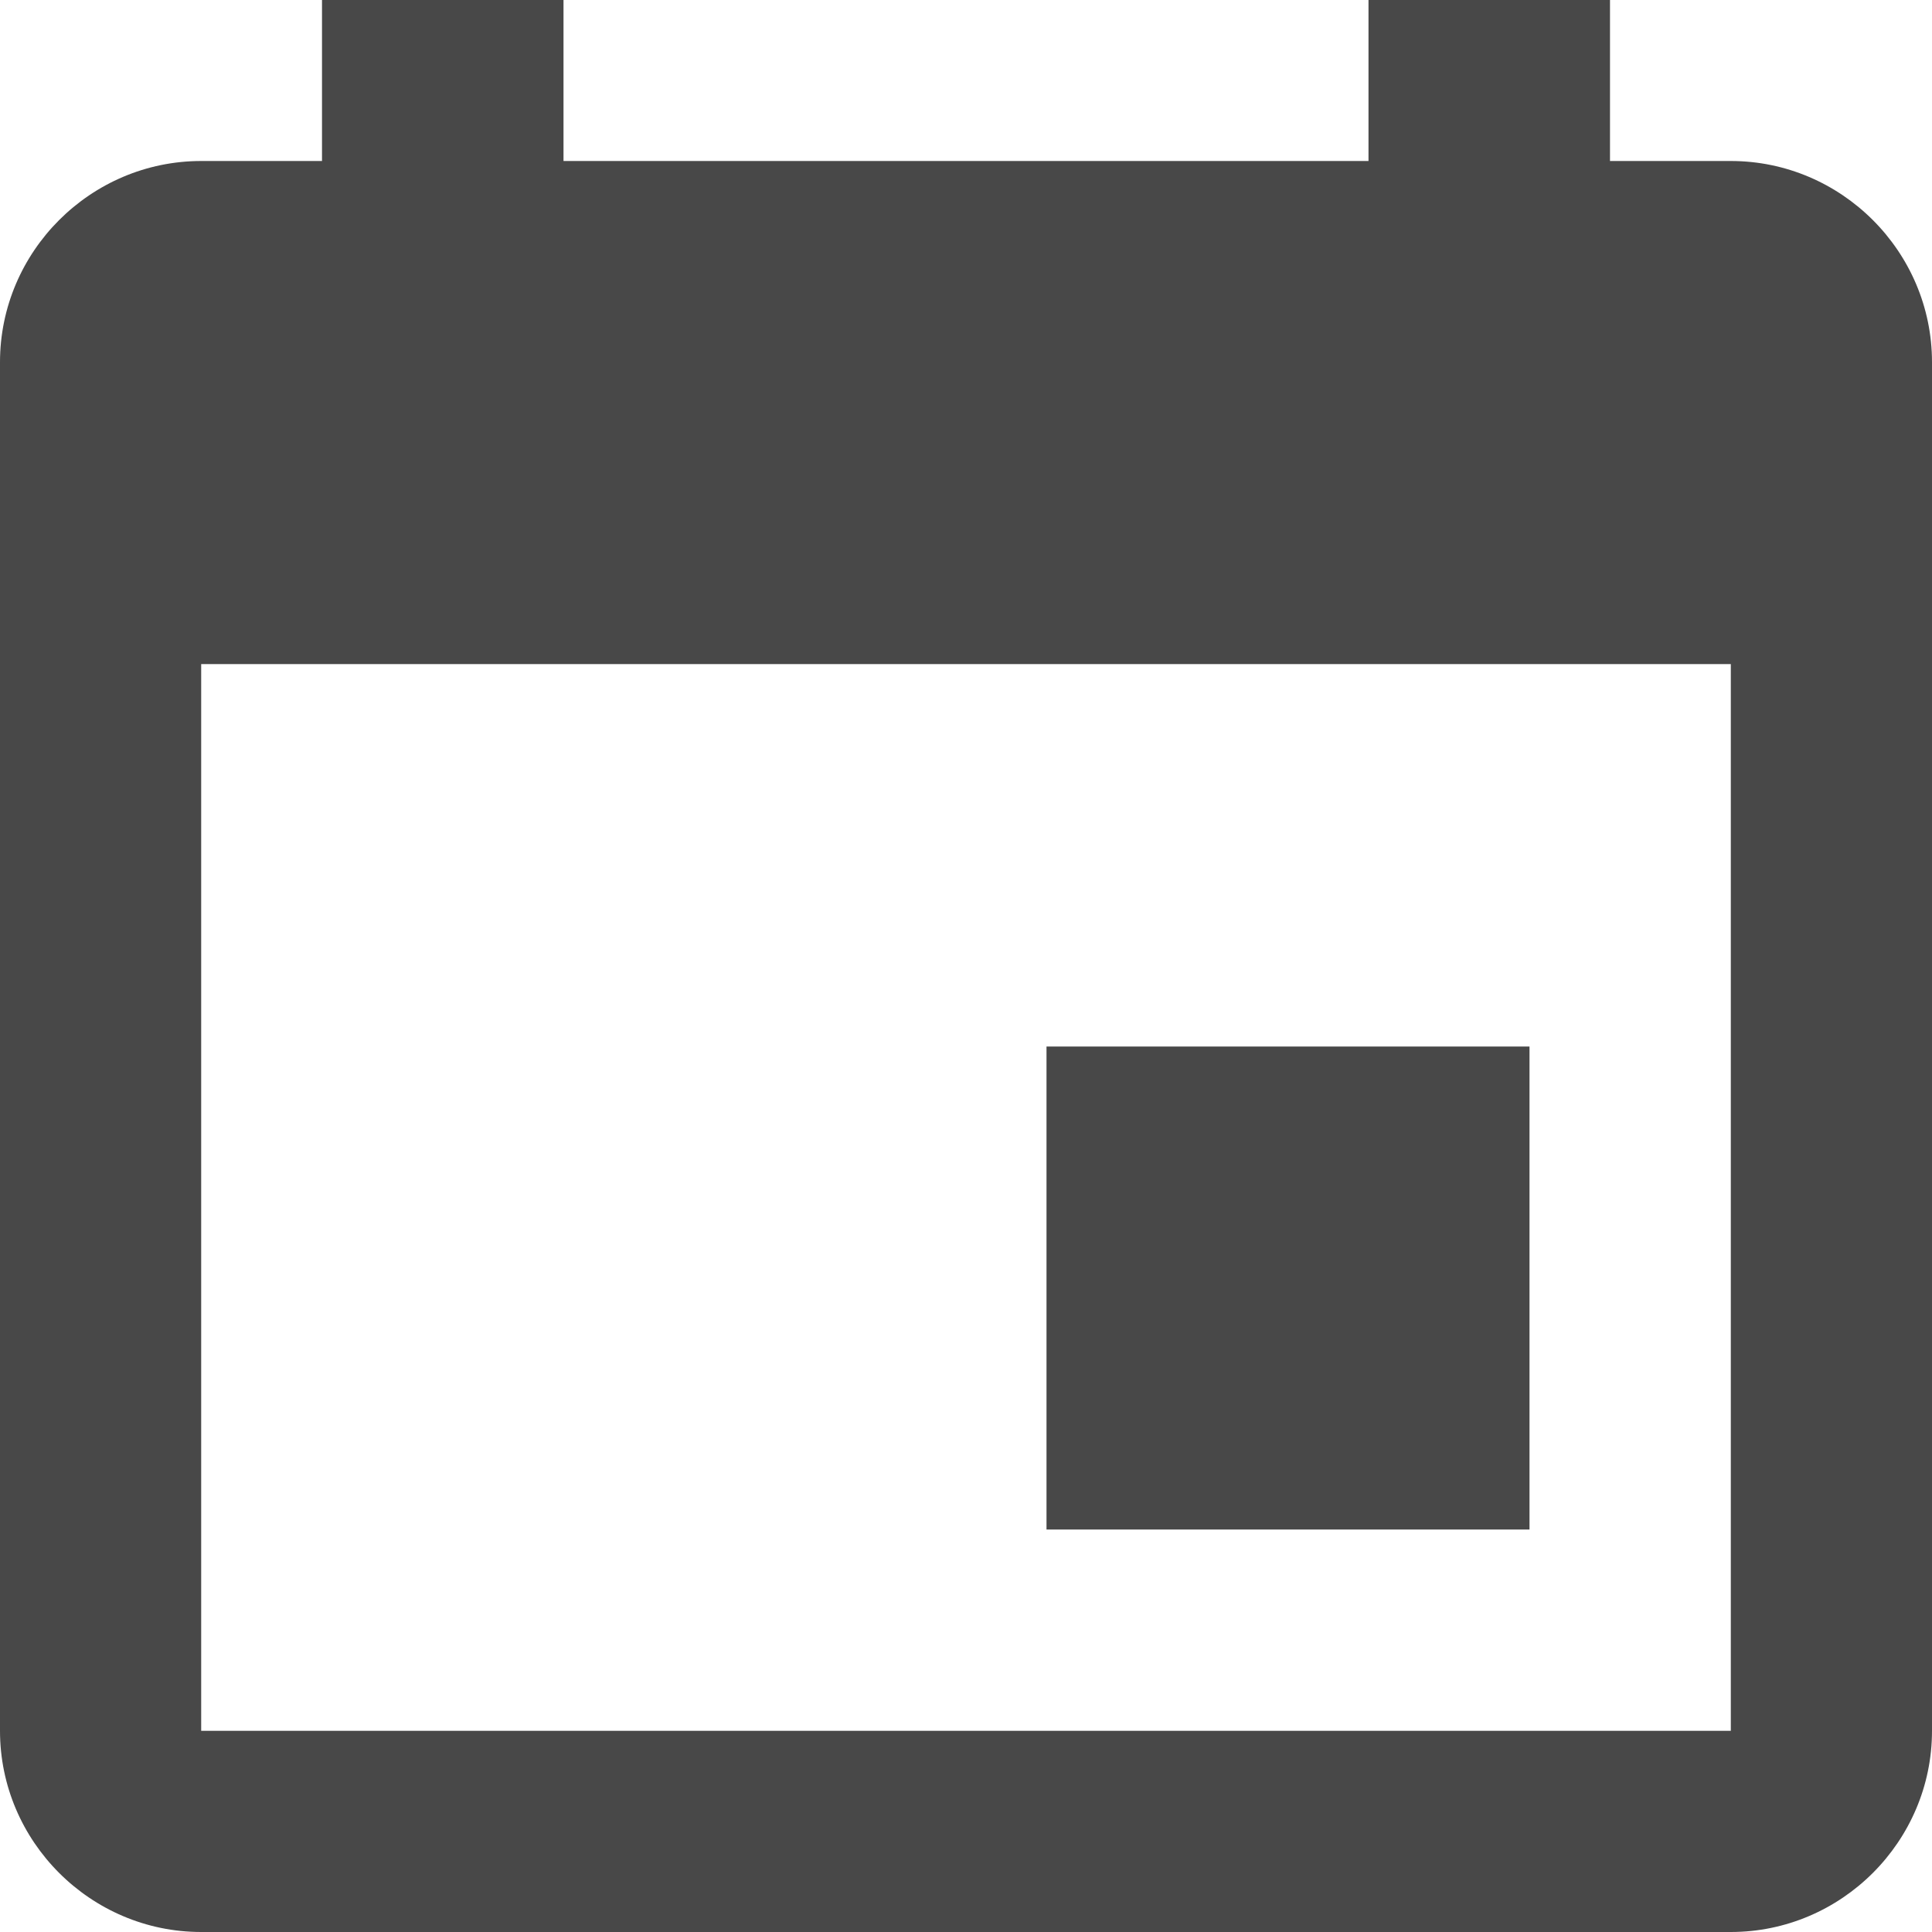 <?xml version="1.0" encoding="UTF-8"?>
<svg width="15px" height="15px" viewBox="0 0 15 15" version="1.1" xmlns="http://www.w3.org/2000/svg" xmlns:xlink="http://www.w3.org/1999/xlink">
    <!-- Generator: Sketch 48.2 (47327) - http://www.bohemiancoding.com/sketch -->
    <title>Shape</title>
    <desc>Created with Sketch.</desc>
    <defs></defs>
    <g id="Appcademos-Card" stroke="none" stroke-width="1" fill="none" fill-rule="evenodd" transform="translate(-4, -270)">
        <g id="Card" fill="#484848" fill-rule="nonzero">
            <path d="M15.875,278.125 L12.125,278.125 L12.125,281.875 L15.875,281.875 L15.875,278.125 Z M14.625,270 L14.625,271.25 L8.375,271.25 L8.375,270 L6.5,270 L6.5,271.25 L5.562,271.25 C4.703,271.25 4,271.953 4,272.812 L4,283.438 C4,284.297 4.703,285 5.562,285 L17.438,285 C18.297,285 19,284.297 19,283.438 L19,272.812 C19,271.953 18.297,271.25 17.438,271.25 L16.5,271.25 L16.5,270 L14.625,270 Z M17.438,283.438 L5.562,283.438 L5.562,275.156 L17.438,275.156 L17.438,283.438 Z" id="Shape"></path>
        </g>
    </g>
</svg>